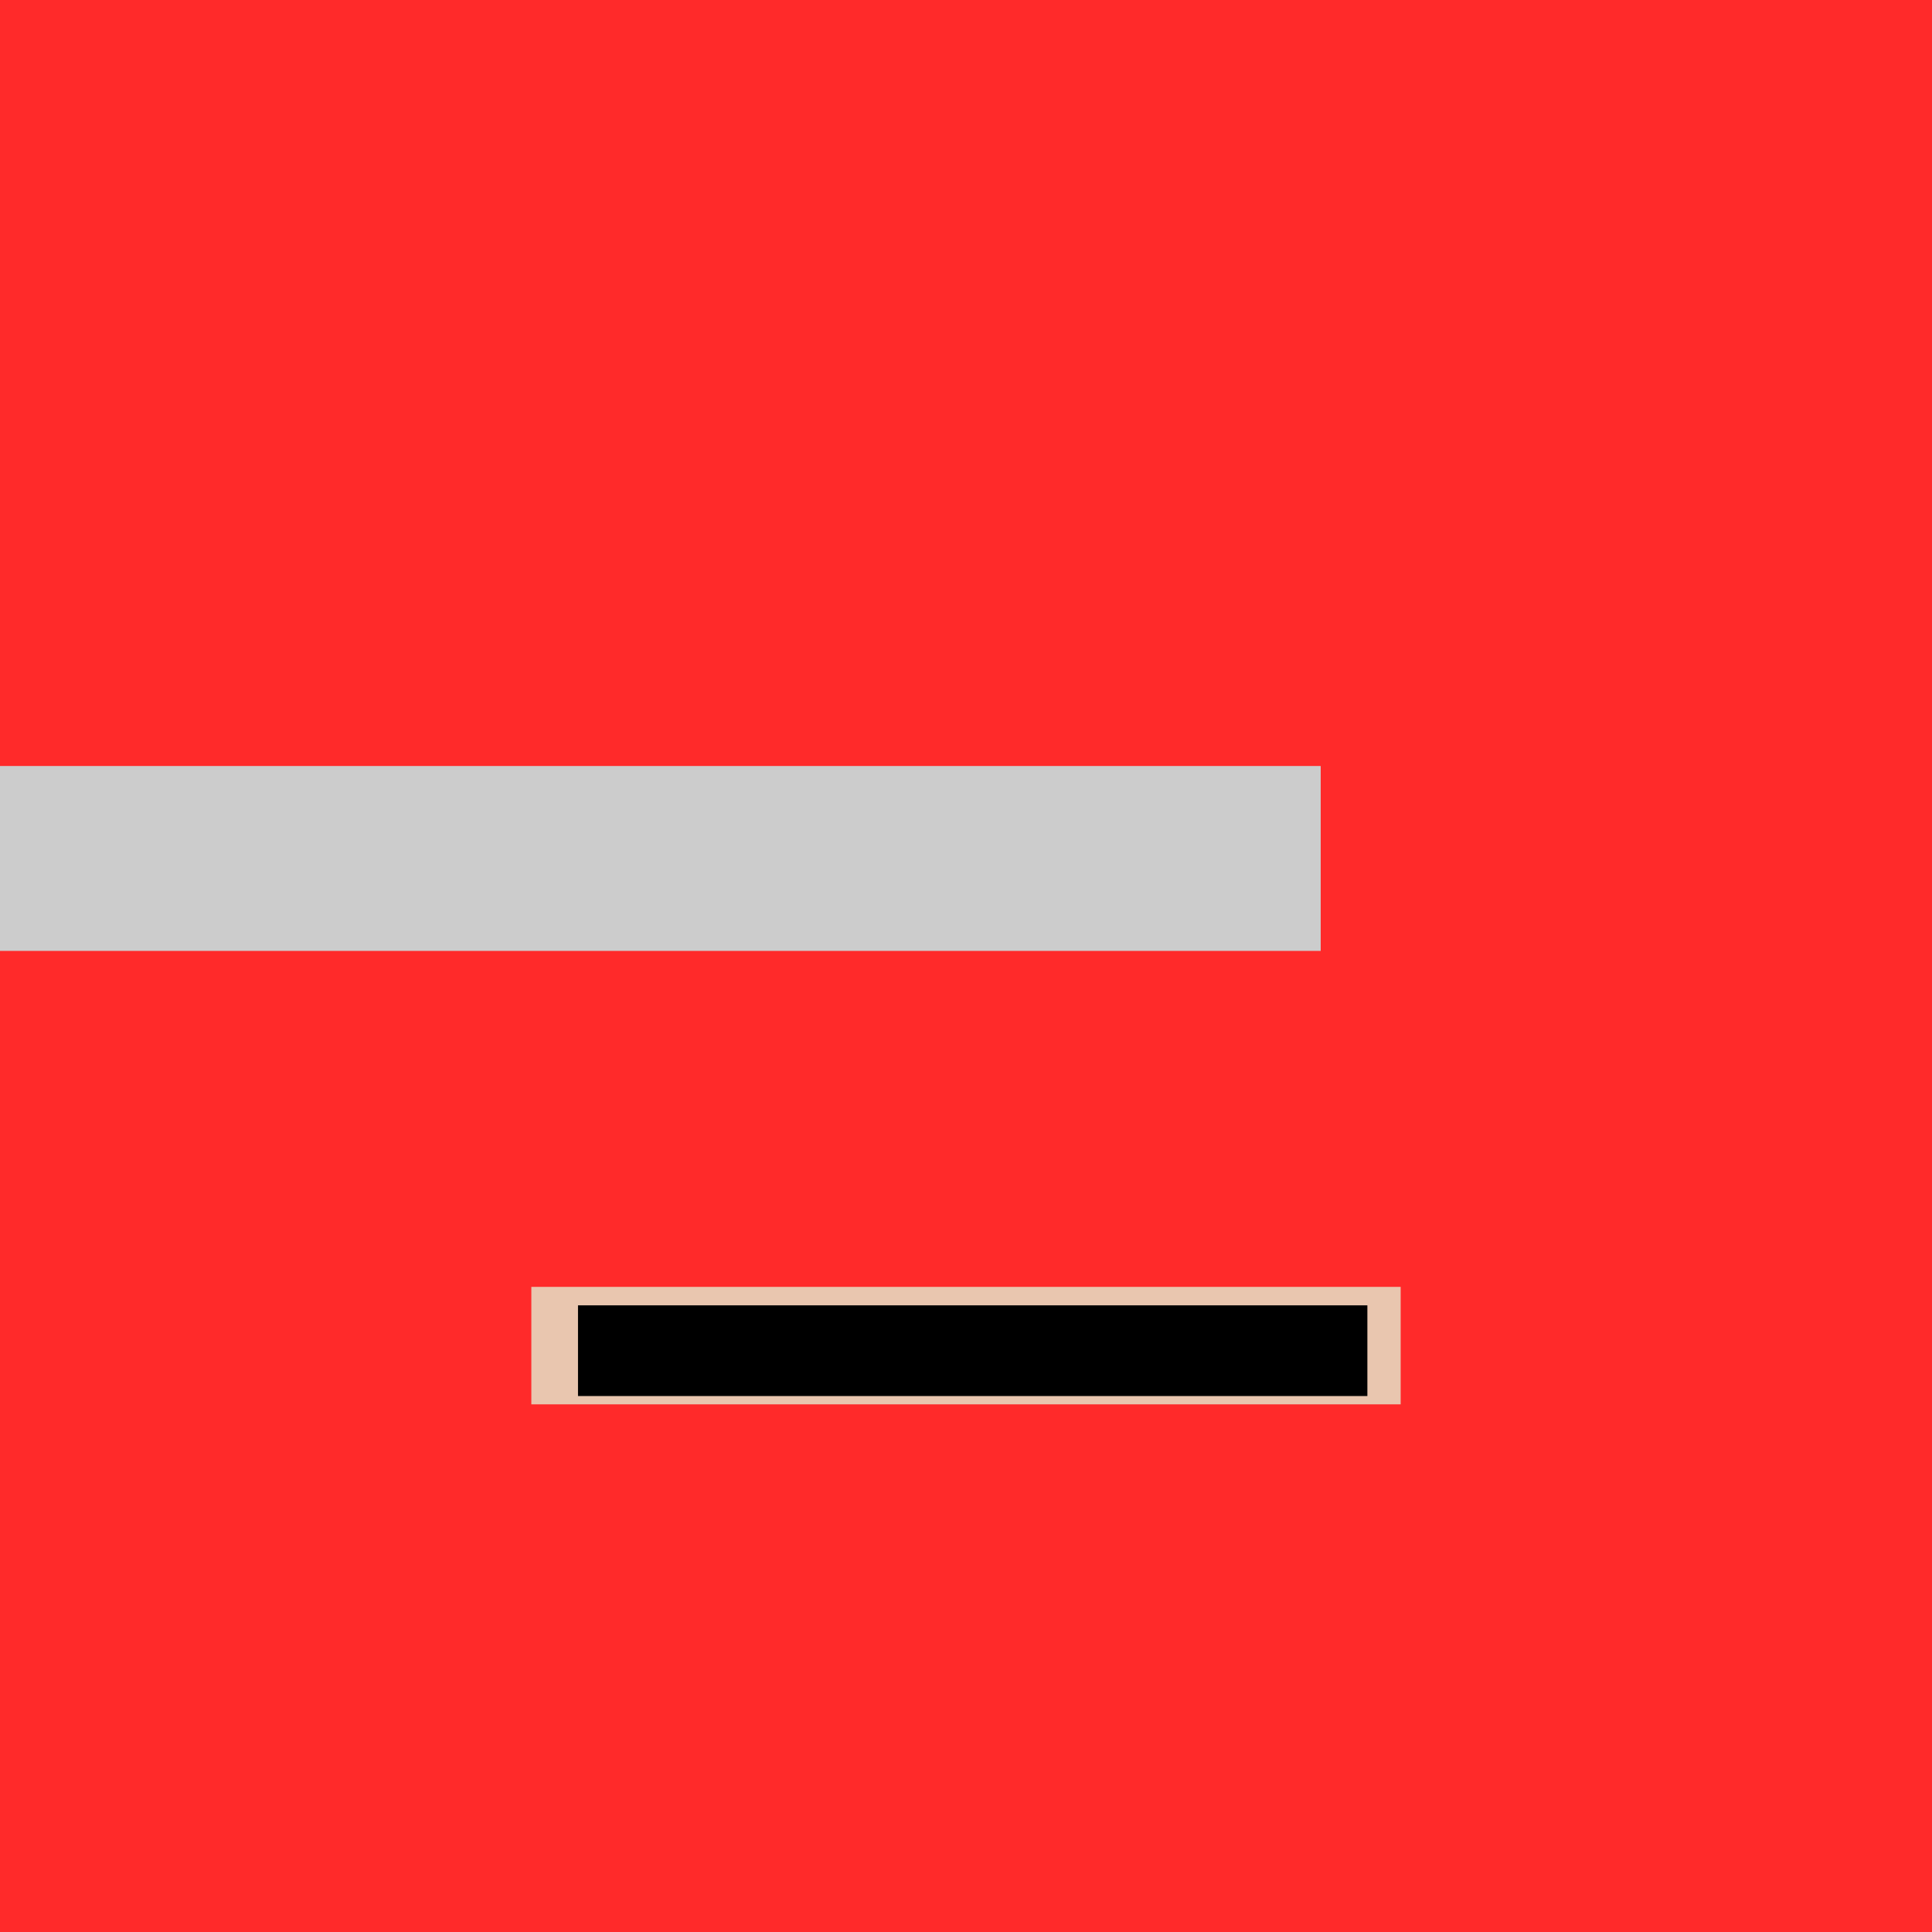 <?xml version="1.0" encoding="UTF-8" standalone="no"?>
<svg
   xmlns:dc="http://purl.org/dc/elements/1.1/"
   xmlns:cc="http://creativecommons.org/ns#"
   xmlns:rdf="http://www.w3.org/1999/02/22-rdf-syntax-ns#"
   xmlns:svg="http://www.w3.org/2000/svg"
   xmlns="http://www.w3.org/2000/svg"
   xmlns:sodipodi="http://sodipodi.sourceforge.net/DTD/sodipodi-0.dtd"
   xmlns:inkscape="http://www.inkscape.org/namespaces/inkscape"
   width="1024"
   height="1024"
   viewBox="0 0 1024 1024"
   version="1.1"
   id="svg180"
   sodipodi:docname="items.svg"
   inkscape:version="0.92.3 (2405546, 2018-03-11)">
  <defs
     id="defs184">
    <filter
       y="-0.15"
       height="1.3"
       x="-0.15"
       width="1.3"
       inkscape:menu-tooltip="Aquarelle paper effect which can be used for pictures as for objects"
       inkscape:menu="Textures"
       inkscape:label="Rough Paper"
       style="color-interpolation-filters:sRGB"
       id="filter919">
      <feTurbulence
         type="fractalNoise"
         baseFrequency="0.04"
         numOctaves="5"
         seed="0"
         result="result4"
         id="feTurbulence905" />
      <feDisplacementMap
         in="SourceGraphic"
         in2="result4"
         yChannelSelector="G"
         xChannelSelector="R"
         scale="10"
         result="result3"
         id="feDisplacementMap907" />
      <feDiffuseLighting
         lighting-color="#e9e6d7"
         diffuseConstant="1"
         surfaceScale="2"
         result="result1"
         in="result4"
         id="feDiffuseLighting911">
        <feDistantLight
           azimuth="235"
           elevation="40"
           id="feDistantLight909" />
      </feDiffuseLighting>
      <feComposite
         operator="in"
         in="result3"
         in2="result1"
         result="result2"
         id="feComposite913" />
      <feComposite
         k4="0"
         k3="0"
         k2="0"
         in2="result1"
         result="result5"
         operator="arithmetic"
         k1="1.7"
         id="feComposite915" />
      <feBlend
         in="result5"
         in2="result3"
         mode="normal"
         id="feBlend917" />
    </filter>
  </defs>
  <sodipodi:namedview
     pagecolor="#ffffff"
     bordercolor="#666666"
     borderopacity="1"
     objecttolerance="10"
     gridtolerance="10"
     guidetolerance="10"
     inkscape:pageopacity="0"
     inkscape:pageshadow="2"
     inkscape:window-width="750"
     inkscape:window-height="480"
     id="namedview182"
     showgrid="false"
     inkscape:zoom="0.23046875"
     inkscape:cx="1288.678"
     inkscape:cy="512"
     inkscape:window-x="0"
     inkscape:window-y="24"
     inkscape:window-maximized="0"
     inkscape:current-layer="svg180" />
  <desc
     id="desc2">'items.blend', bottle04, (Blender 2.79 (sub 0))</desc>
  <polygon
     stroke="black"
     stroke-width="1"
     fill="grey"
     fill-opacity="0.25"
     points="112.310,669.152 83.633,688.366 149.321,792.758 189.701,791.708 "
     id="polygon4" />
  <polygon
     stroke="black"
     stroke-width="1"
     fill="grey"
     fill-opacity="0.25"
     points="591.107,565.753 555.932,582.271 654.726,891.561 740.002,833.522 "
     id="polygon6" />
  <polygon
     stroke="black"
     stroke-width="1"
     fill="grey"
     fill-opacity="0.25"
     points="591.107,565.753 740.002,833.522 834.299,791.708 623.697,544.589 "
     id="polygon8" />
  <polygon
     stroke="black"
     stroke-width="1"
     fill="grey"
     fill-opacity="0.25"
     points="283.998,833.522 369.274,891.561 468.068,582.271 432.893,565.753 "
     id="polygon10" />
  <polygon
     stroke="black"
     stroke-width="1"
     fill="grey"
     fill-opacity="0.25"
     points="420.000,458.000 466.000,458.000 466.000,450.000 420.000,450.000 "
     id="polygon12" />
  <polygon
     stroke="black"
     stroke-width="1"
     fill="grey"
     fill-opacity="0.25"
     points="604.000,426.000 558.000,426.000 558.000,434.000 604.000,434.000 "
     id="polygon14" />
  <polygon
     stroke="black"
     stroke-width="1"
     fill="grey"
     fill-opacity="0.25"
     points="604.000,458.000 650.000,458.000 650.000,450.000 604.000,450.000 "
     id="polygon16" />
  <polygon
     stroke="black"
     stroke-width="1"
     fill="grey"
     fill-opacity="0.25"
     points="558.000,458.000 604.000,458.000 604.000,450.000 558.000,450.000 "
     id="polygon18" />
  <polygon
     stroke="black"
     stroke-width="1"
     fill="grey"
     fill-opacity="0.25"
     points="512.000,426.000 466.000,426.000 466.000,434.000 512.000,434.000 "
     id="polygon20" />
  <polygon
     stroke="black"
     stroke-width="1"
     fill="grey"
     fill-opacity="0.25"
     points="512.000,458.000 466.000,458.000 466.000,494.000 512.000,494.000 "
     id="polygon22" />
  <polygon
     stroke="black"
     stroke-width="1"
     fill="grey"
     fill-opacity="0.25"
     points="283.998,833.522 266.451,865.078 340.924,922.075 369.274,891.561 "
     id="polygon24" />
  <polygon
     stroke="black"
     stroke-width="1"
     fill="grey"
     fill-opacity="0.25"
     points="740.002,833.522 757.549,865.078 845.261,831.890 834.299,791.708 "
     id="polygon26" />
  <polygon
     stroke="black"
     stroke-width="1"
     fill="grey"
     fill-opacity="0.25"
     points="654.726,891.561 683.076,922.075 757.549,865.078 740.002,833.522 "
     id="polygon28" />
  <polygon
     stroke="black"
     stroke-width="1"
     fill="grey"
     fill-opacity="0.25"
     points="189.701,791.708 178.739,831.890 266.451,865.078 283.998,833.522 "
     id="polygon30" />
  <polygon
     stroke="black"
     stroke-width="1"
     fill="grey"
     fill-opacity="0.25"
     points="650.000,458.000 696.000,458.000 696.000,450.000 650.000,450.000 "
     id="polygon32" />
  <polygon
     stroke="black"
     stroke-width="1"
     fill="grey"
     fill-opacity="0.25"
     points="826.293,988.705 757.549,865.078 683.076,922.075 "
     id="polygon34" />
  <polygon
     stroke="black"
     stroke-width="1"
     fill="grey"
     fill-opacity="0.25"
     points="558.000,458.000 512.000,458.000 512.000,494.000 558.000,494.000 "
     id="polygon36" />
  <polygon
     stroke="black"
     stroke-width="1"
     fill="grey"
     fill-opacity="0.25"
     points="648.920,508.534 623.697,544.589 834.299,791.708 911.690,669.152 "
     id="polygon38" />
  <polygon
     stroke="black"
     stroke-width="1"
     fill="grey"
     fill-opacity="0.25"
     points="512.000,921.007 632.916,925.801 654.726,891.561 512.000,887.494 "
     id="polygon40" />
  <polygon
     stroke="black"
     stroke-width="1"
     fill="grey"
     fill-opacity="0.25"
     points="512.000,887.494 654.726,891.561 555.932,582.271 512.000,584.923 "
     id="polygon42" />
  <polygon
     stroke="black"
     stroke-width="1"
     fill="grey"
     fill-opacity="0.25"
     points="400.302,544.589 189.701,791.708 283.998,833.522 432.893,565.753 "
     id="polygon44" />
  <polygon
     stroke="black"
     stroke-width="1"
     fill="grey"
     fill-opacity="0.25"
     points="391.084,925.801 512.000,921.007 512.000,887.494 369.274,891.561 "
     id="polygon46" />
  <polygon
     stroke="black"
     stroke-width="1"
     fill="grey"
     fill-opacity="0.25"
     points="369.274,891.561 512.000,887.494 512.000,584.923 468.068,582.271 "
     id="polygon48" />
  <polygon
     stroke="black"
     stroke-width="1"
     fill="grey"
     fill-opacity="0.25"
     points="400.302,544.589 375.080,508.534 112.310,669.152 189.701,791.708 "
     id="polygon50" />
  <polygon
     stroke="black"
     stroke-width="1"
     fill="grey"
     fill-opacity="0.25"
     points="834.299,791.708 874.679,792.758 940.367,688.366 911.690,669.152 "
     id="polygon52" />
  <polygon
     stroke="black"
     stroke-width="1"
     fill="grey"
     fill-opacity="0.25"
     points="512.000,1024.000 512.000,921.007 391.084,925.801 "
     id="polygon54" />
  <polygon
     stroke="black"
     stroke-width="1"
     fill="grey"
     fill-opacity="0.25"
     points="466.000,426.000 420.000,426.000 420.000,434.000 466.000,434.000 "
     id="polygon56" />
  <polygon
     stroke="black"
     stroke-width="1"
     fill="grey"
     fill-opacity="0.25"
     points="558.000,494.000 558.000,458.000 512.000,458.000 512.000,494.000 "
     id="polygon58" />
  <polygon
     stroke="black"
     stroke-width="1"
     fill="grey"
     fill-opacity="0.25"
     points="374.000,494.000 374.000,458.000 328.000,458.000 328.000,494.000 "
     id="polygon60" />
  <polygon
     stroke="black"
     stroke-width="1"
     fill="grey"
     fill-opacity="0.25"
     points="374.000,458.000 420.000,458.000 420.000,450.000 374.000,450.000 "
     id="polygon62" />
  <polygon
     stroke="black"
     stroke-width="1"
     fill="grey"
     fill-opacity="0.25"
     points="420.000,494.000 420.000,458.000 374.000,458.000 374.000,494.000 "
     id="polygon64" />
  <polygon
     stroke="black"
     stroke-width="1"
     fill="grey"
     fill-opacity="0.25"
     points="650.000,494.000 696.000,494.000 696.000,458.000 650.000,458.000 "
     id="polygon66" />
  <polygon
     stroke="black"
     stroke-width="1"
     fill="grey"
     fill-opacity="0.25"
     points="604.000,494.000 604.000,458.000 558.000,458.000 558.000,494.000 "
     id="polygon68" />
  <polygon
     stroke="black"
     stroke-width="1"
     fill="grey"
     fill-opacity="0.25"
     points="604.000,494.000 650.000,494.000 650.000,458.000 604.000,458.000 "
     id="polygon70" />
  <polygon
     stroke="black"
     stroke-width="1"
     fill="grey"
     fill-opacity="0.25"
     points="420.000,494.000 466.000,494.000 466.000,458.000 420.000,458.000 "
     id="polygon72" />
  <polygon
     stroke="black"
     stroke-width="1"
     fill="grey"
     fill-opacity="0.25"
     points="420.000,450.000 466.000,450.000 466.000,434.000 420.000,434.000 "
     id="polygon74" />
  <polygon
     stroke="black"
     stroke-width="1"
     fill="grey"
     fill-opacity="0.25"
     points="604.000,450.000 650.000,450.000 650.000,434.000 604.000,434.000 "
     id="polygon76" />
  <polygon
     stroke="black"
     stroke-width="1"
     fill="grey"
     fill-opacity="0.25"
     points="604.000,450.000 604.000,434.000 558.000,434.000 558.000,450.000 "
     id="polygon78" />
  <polygon
     stroke="black"
     stroke-width="1"
     fill="grey"
     fill-opacity="0.25"
     points="650.000,450.000 696.000,450.000 696.000,434.000 650.000,434.000 "
     id="polygon80" />
  <polygon
     stroke="black"
     stroke-width="1"
     fill="grey"
     fill-opacity="0.25"
     points="420.000,450.000 420.000,434.000 374.000,434.000 374.000,450.000 "
     id="polygon82" />
  <polygon
     stroke="black"
     stroke-width="1"
     fill="grey"
     fill-opacity="0.25"
     points="374.000,450.000 374.000,434.000 328.000,434.000 328.000,450.000 "
     id="polygon84" />
  <polygon
     stroke="black"
     stroke-width="1"
     fill="grey"
     fill-opacity="0.25"
     points="558.000,450.000 558.000,434.000 512.000,434.000 512.000,450.000 "
     id="polygon86" />
  <polygon
     stroke="black"
     stroke-width="1"
     fill="grey"
     fill-opacity="0.25"
     points="512.000,434.000 466.000,434.000 466.000,450.000 512.000,450.000 "
     id="polygon88" />
  <polygon
     stroke="black"
     stroke-width="1"
     fill="grey"
     fill-opacity="0.25"
     points="512.000,458.000 558.000,458.000 558.000,450.000 512.000,450.000 "
     id="polygon90" />
  <polygon
     stroke="black"
     stroke-width="1"
     fill="grey"
     fill-opacity="0.25"
     points="650.000,426.000 604.000,426.000 604.000,434.000 650.000,434.000 "
     id="polygon92" />
  <polygon
     stroke="black"
     stroke-width="1"
     fill="grey"
     fill-opacity="0.25"
     points="328.000,458.000 374.000,458.000 374.000,450.000 328.000,450.000 "
     id="polygon94" />
  <polygon
     stroke="black"
     stroke-width="1"
     fill="grey"
     fill-opacity="0.25"
     points="696.000,426.000 650.000,426.000 650.000,434.000 696.000,434.000 "
     id="polygon96" />
  <polygon
     stroke="black"
     stroke-width="1"
     fill="grey"
     fill-opacity="0.25"
     points="558.000,426.000 512.000,426.000 512.000,434.000 558.000,434.000 "
     id="polygon98" />
  <polygon
     stroke="black"
     stroke-width="1"
     fill="grey"
     fill-opacity="0.25"
     points="466.000,458.000 512.000,458.000 512.000,450.000 466.000,450.000 "
     id="polygon100" />
  <polygon
     stroke="black"
     stroke-width="1"
     fill="grey"
     fill-opacity="0.25"
     points="420.000,426.000 374.000,426.000 374.000,434.000 420.000,434.000 "
     id="polygon102" />
  <polygon
     stroke="black"
     stroke-width="1"
     fill="grey"
     fill-opacity="0.25"
     points="374.000,426.000 328.000,426.000 328.000,434.000 374.000,434.000 "
     id="polygon104" />
  <polygon
     stroke="black"
     stroke-width="1"
     fill="grey"
     fill-opacity="0.25"
     points="623.823,77.361 595.890,92.149 724.486,330.336 811.634,285.285 "
     id="polygon106" />
  <polygon
     stroke="black"
     stroke-width="1"
     fill="grey"
     fill-opacity="0.25"
     points="650.000,458.000 604.000,458.000 604.000,494.000 650.000,494.000 "
     id="polygon108" />
  <polygon
     stroke="black"
     stroke-width="1"
     fill="grey"
     fill-opacity="0.25"
     points="696.000,458.000 650.000,458.000 650.000,494.000 696.000,494.000 "
     id="polygon110" />
  <polygon
     stroke="black"
     stroke-width="1"
     fill="grey"
     fill-opacity="0.25"
     points="420.000,458.000 374.000,458.000 374.000,494.000 420.000,494.000 "
     id="polygon112" />
  <polygon
     stroke="black"
     stroke-width="1"
     fill="grey"
     fill-opacity="0.25"
     points="604.000,458.000 558.000,458.000 558.000,494.000 604.000,494.000 "
     id="polygon114" />
  <polygon
     stroke="black"
     stroke-width="1"
     fill="grey"
     fill-opacity="0.25"
     points="374.000,458.000 328.000,458.000 328.000,494.000 374.000,494.000 "
     id="polygon116" />
  <polygon
     stroke="black"
     stroke-width="1"
     fill="grey"
     fill-opacity="0.25"
     points="512.000,458.000 466.000,458.000 466.000,494.000 512.000,494.000 "
     id="polygon118" />
  <polygon
     stroke="black"
     stroke-width="1"
     fill="grey"
     fill-opacity="0.25"
     points="466.000,458.000 420.000,458.000 420.000,494.000 466.000,494.000 "
     id="polygon120" />
  <polygon
     stroke="black"
     stroke-width="1"
     fill="grey"
     fill-opacity="0.25"
     points="724.486,330.336 663.517,358.447 671.959,382.523 737.237,346.601 "
     id="polygon122" />
  <polygon
     stroke="black"
     stroke-width="1"
     fill="grey"
     fill-opacity="0.25"
     points="571.117,100.637 545.032,106.625 600.010,374.113 663.517,358.447 "
     id="polygon124" />
  <polygon
     stroke="black"
     stroke-width="1"
     fill="grey"
     fill-opacity="0.25"
     points="429.462,92.970 402.952,78.072 214.984,280.870 300.408,326.719 "
     id="polygon126" />
  <polygon
     stroke="black"
     stroke-width="1"
     fill="grey"
     fill-opacity="0.25"
     points="478.852,106.969 453.348,101.233 360.432,355.504 423.200,372.234 "
     id="polygon128" />
  <polygon
     stroke="black"
     stroke-width="1"
     fill="grey"
     fill-opacity="0.25"
     points="511.768,108.984 478.852,106.969 423.200,372.234 511.430,386.225 "
     id="polygon130" />
  <polygon
     stroke="black"
     stroke-width="1"
     fill="grey"
     fill-opacity="0.25"
     points="545.032,106.625 511.768,108.984 511.430,386.225 600.010,374.113 "
     id="polygon132" />
  <polygon
     stroke="black"
     stroke-width="1"
     fill="grey"
     fill-opacity="0.25"
     points="595.890,92.149 571.117,100.637 663.517,358.447 724.486,330.336 "
     id="polygon134" />
  <polygon
     stroke="black"
     stroke-width="1"
     fill="grey"
     fill-opacity="0.25"
     points="453.348,101.233 429.462,92.970 300.408,326.719 360.432,355.504 "
     id="polygon136" />
  <polygon
     stroke="black"
     stroke-width="1"
     fill="grey"
     fill-opacity="0.25"
     points="864.000,454.939 724.305,455.051 745.539,546.971 "
     id="polygon138" />
  <polygon
     stroke="black"
     stroke-width="1"
     fill="grey"
     fill-opacity="0.25"
     points="360.432,355.504 300.408,326.719 287.544,342.616 351.647,379.230 "
     id="polygon140" />
  <polygon
     stroke="black"
     stroke-width="1"
     fill="grey"
     fill-opacity="0.25"
     points="811.634,285.285 724.486,330.336 737.237,346.601 820.632,303.702 "
     id="polygon142" />
  <polygon
     stroke="black"
     stroke-width="1"
     fill="grey"
     fill-opacity="0.25"
     points="663.517,358.447 600.010,374.113 599.484,393.981 671.959,382.523 "
     id="polygon144" />
  <polygon
     stroke="black"
     stroke-width="1"
     fill="grey"
     fill-opacity="0.25"
     points="300.408,326.719 214.984,280.870 205.806,298.928 287.544,342.616 "
     id="polygon146" />
  <polygon
     stroke="black"
     stroke-width="1"
     fill="grey"
     fill-opacity="0.25"
     points="423.200,372.234 360.432,355.504 351.647,379.230 423.326,392.034 "
     id="polygon148" />
  <polygon
     stroke="black"
     stroke-width="1"
     fill="grey"
     fill-opacity="0.25"
     points="511.430,386.225 423.200,372.234 423.326,392.034 511.225,404.930 "
     id="polygon150" />
  <polygon
     stroke="black"
     stroke-width="1"
     fill="grey"
     fill-opacity="0.25"
     points="600.010,374.113 511.430,386.225 511.225,404.930 599.484,393.981 "
     id="polygon152" />
  <polygon
     stroke="black"
     stroke-width="1"
     fill="grey"
     fill-opacity="0.25"
     points="745.392,363.097 724.305,455.051 864.000,454.939 "
     id="polygon154" />
  <polygon
     stroke="black"
     stroke-width="1"
     fill="grey"
     fill-opacity="0.25"
     points="982.461,362.908 863.920,354.926 864.000,454.939 "
     id="polygon156" />
  <polygon
     stroke="black"
     stroke-width="1"
     fill="grey"
     fill-opacity="0.25"
     points="864.000,454.939 864.080,554.953 982.608,546.781 "
     id="polygon158" />
  <polygon
     stroke="black"
     stroke-width="1"
     fill="grey"
     fill-opacity="0.25"
     points="149.321,792.758 83.633,688.366 0.000,751.512 "
     id="polygon160" />
  <polygon
     stroke="black"
     stroke-width="1"
     fill="grey"
     fill-opacity="0.25"
     points="845.261,831.890 757.549,865.078 826.293,988.705 "
     id="polygon162" />
  <polygon
     stroke="black"
     stroke-width="1"
     fill="grey"
     fill-opacity="0.25"
     points="266.451,865.078 178.739,831.890 197.707,988.705 "
     id="polygon164" />
  <polygon
     stroke="black"
     stroke-width="1"
     fill="grey"
     fill-opacity="0.25"
     points="512.000,921.007 512.000,1024.000 632.916,925.801 "
     id="polygon166" />
  <polygon
     stroke="black"
     stroke-width="1"
     fill="grey"
     fill-opacity="0.25"
     points="940.367,688.366 874.679,792.758 1024.000,751.512 "
     id="polygon168" />
  <polygon
     stroke="black"
     stroke-width="1"
     fill="grey"
     fill-opacity="0.25"
     points="266.451,865.078 197.707,988.705 340.924,922.075 "
     id="polygon170" />
  <polygon
     stroke="black"
     stroke-width="1"
     fill="grey"
     fill-opacity="0.25"
     points="864.080,554.953 864.000,454.939 745.539,546.971 "
     id="polygon172" />
  <polygon
     stroke="black"
     stroke-width="1"
     fill="grey"
     fill-opacity="0.25"
     points="1003.695,454.828 982.461,362.908 864.000,454.939 "
     id="polygon174" />
  <polygon
     stroke="black"
     stroke-width="1"
     fill="grey"
     fill-opacity="0.25"
     points="863.920,354.926 745.392,363.097 864.000,454.939 "
     id="polygon176" />
  <polygon
     stroke="black"
     stroke-width="1"
     fill="grey"
     fill-opacity="0.25"
     points="1003.695,454.828 864.000,454.939 982.608,546.781 "
     id="polygon178" />
  <rect
     style="opacity:1;vector-effect:none;fill:#ff2a2a;fill-opacity:1;stroke:none;stroke-width:1.583px;stroke-linecap:butt;stroke-linejoin:miter;stroke-miterlimit:4;stroke-dasharray:none;stroke-dashoffset:0;stroke-opacity:0.004"
     id="rect3861-3"
     width="1024"
     height="1024"
     x="7.6414398e-07"
     y="-3.9301895e-14" />
  <rect
     style="opacity:1;vector-effect:none;fill:#cccccc;fill-opacity:1;stroke:none;stroke-width:0.953px;stroke-linecap:butt;stroke-linejoin:miter;stroke-miterlimit:4;stroke-dasharray:none;stroke-dashoffset:0;stroke-opacity:0.004"
     id="rect4683"
     width="700"
     height="98"
     x="7.6414398e-07"
     y="406" />
  <g
     id="g903"
     style="filter:url(#filter919)"
     transform="translate(274.021)">
    <rect
       y="682.07"
       x="7.598"
       height="62.265"
       width="460.761"
       id="rect888"
       style="opacity:1;vector-effect:none;fill:#e9c6af;fill-opacity:1;stroke:none;stroke-width:0.828px;stroke-linecap:butt;stroke-linejoin:miter;stroke-miterlimit:4;stroke-dasharray:none;stroke-dashoffset:0;stroke-opacity:0.004" />
    <flowRoot
       transform="matrix(1.687,0,0,1.687,-24.639,-478.378)"
       style="font-style:normal;font-variant:normal;font-weight:normal;font-stretch:normal;font-size:21.333px;line-height:125%;font-family:sans-serif;-inkscape-font-specification:'sans-serif, Normal';font-variant-ligatures:normal;font-variant-caps:normal;font-variant-numeric:normal;font-feature-settings:normal;text-align:start;letter-spacing:0px;word-spacing:0px;writing-mode:lr-tb;text-anchor:start;fill:#000000;fill-opacity:1;stroke:none;stroke-width:1px;stroke-linecap:butt;stroke-linejoin:miter;stroke-opacity:1"
       id="flowRoot890"
       xml:space="preserve"><flowRegion
         id="flowRegion892"><rect
           y="693.679"
           x="33.771"
           height="28.494"
           width="248.005"
           id="rect894" /></flowRegion><flowPara
         id="flowPara896">Red Sarcophagus Juice</flowPara></flowRoot>  </g>
</svg>
